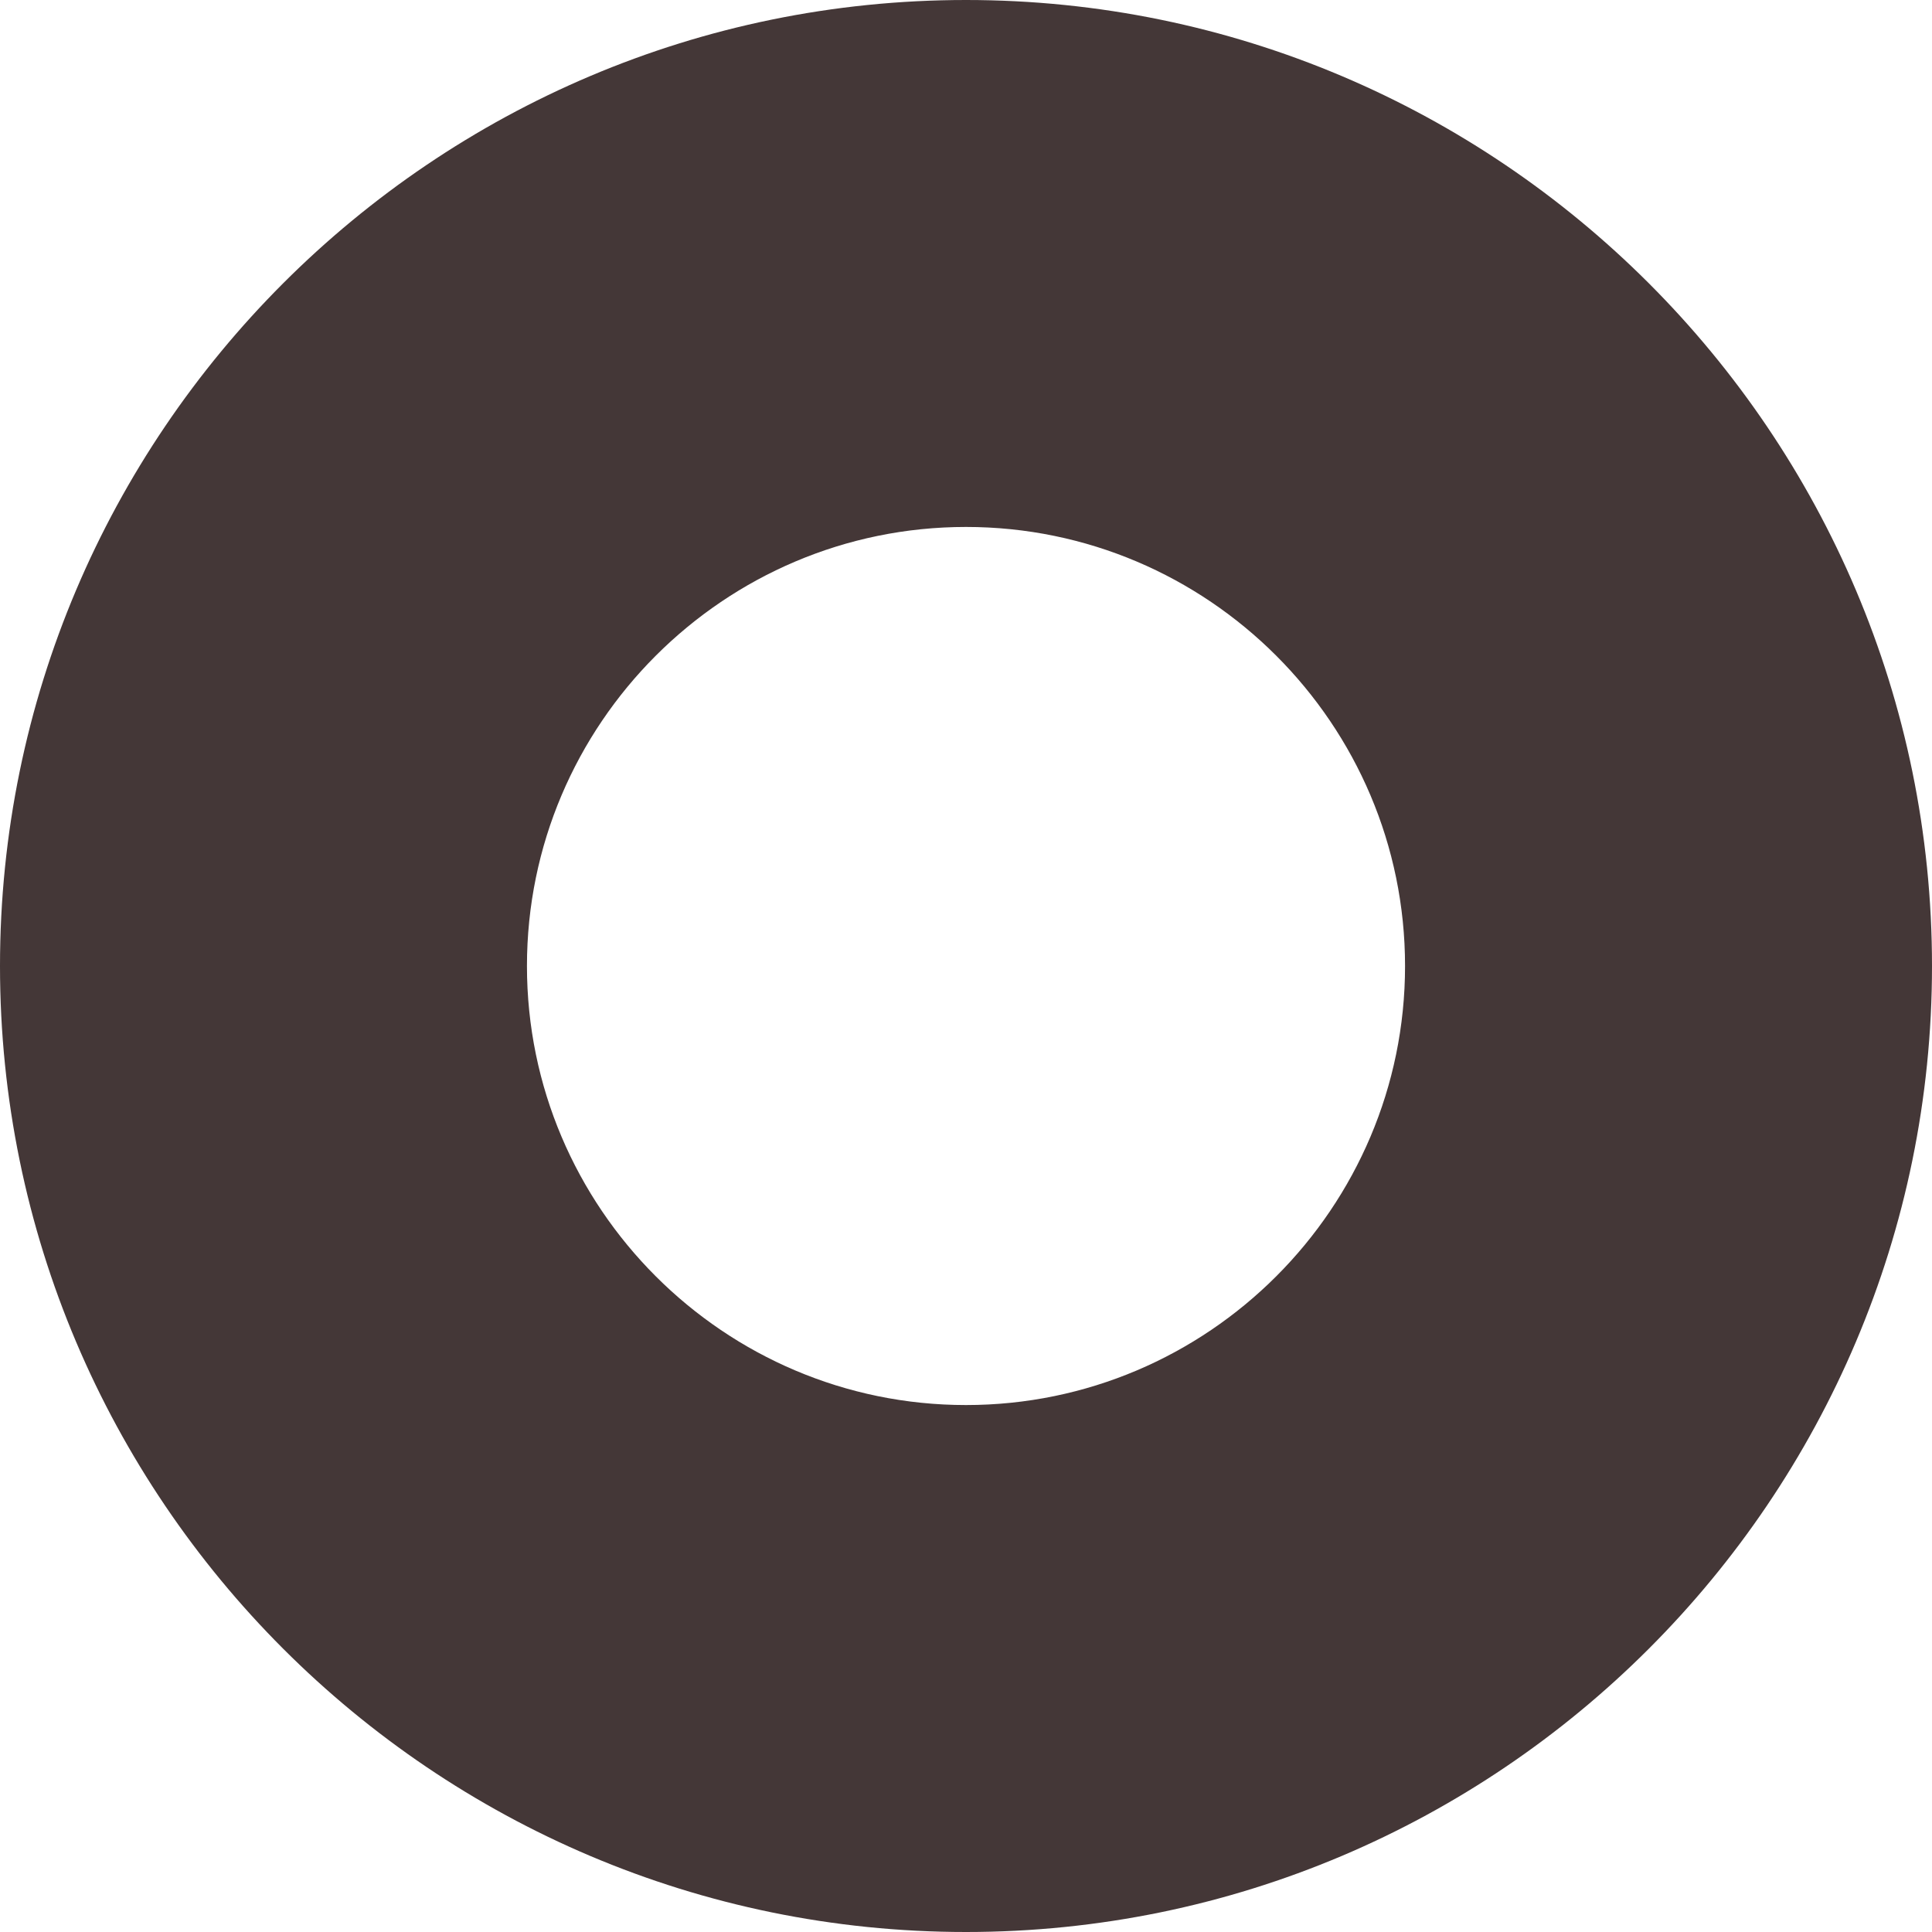<svg width="4" height="4" viewBox="0 0 4 4" fill="none" xmlns="http://www.w3.org/2000/svg">
<path fill-rule="evenodd" clip-rule="evenodd" d="M0 2C0 0.897 0.897 0 2 0C3.103 0 4 0.897 4 2C4 3.103 3.103 4 2 4C0.897 4 0 3.103 0 2ZM1.091 2C1.091 2.501 1.499 2.909 2 2.909C2.501 2.909 2.909 2.501 2.909 2C2.909 1.499 2.501 1.091 2 1.091C1.499 1.091 1.091 1.499 1.091 2Z" fill="#443737"/>
</svg>
